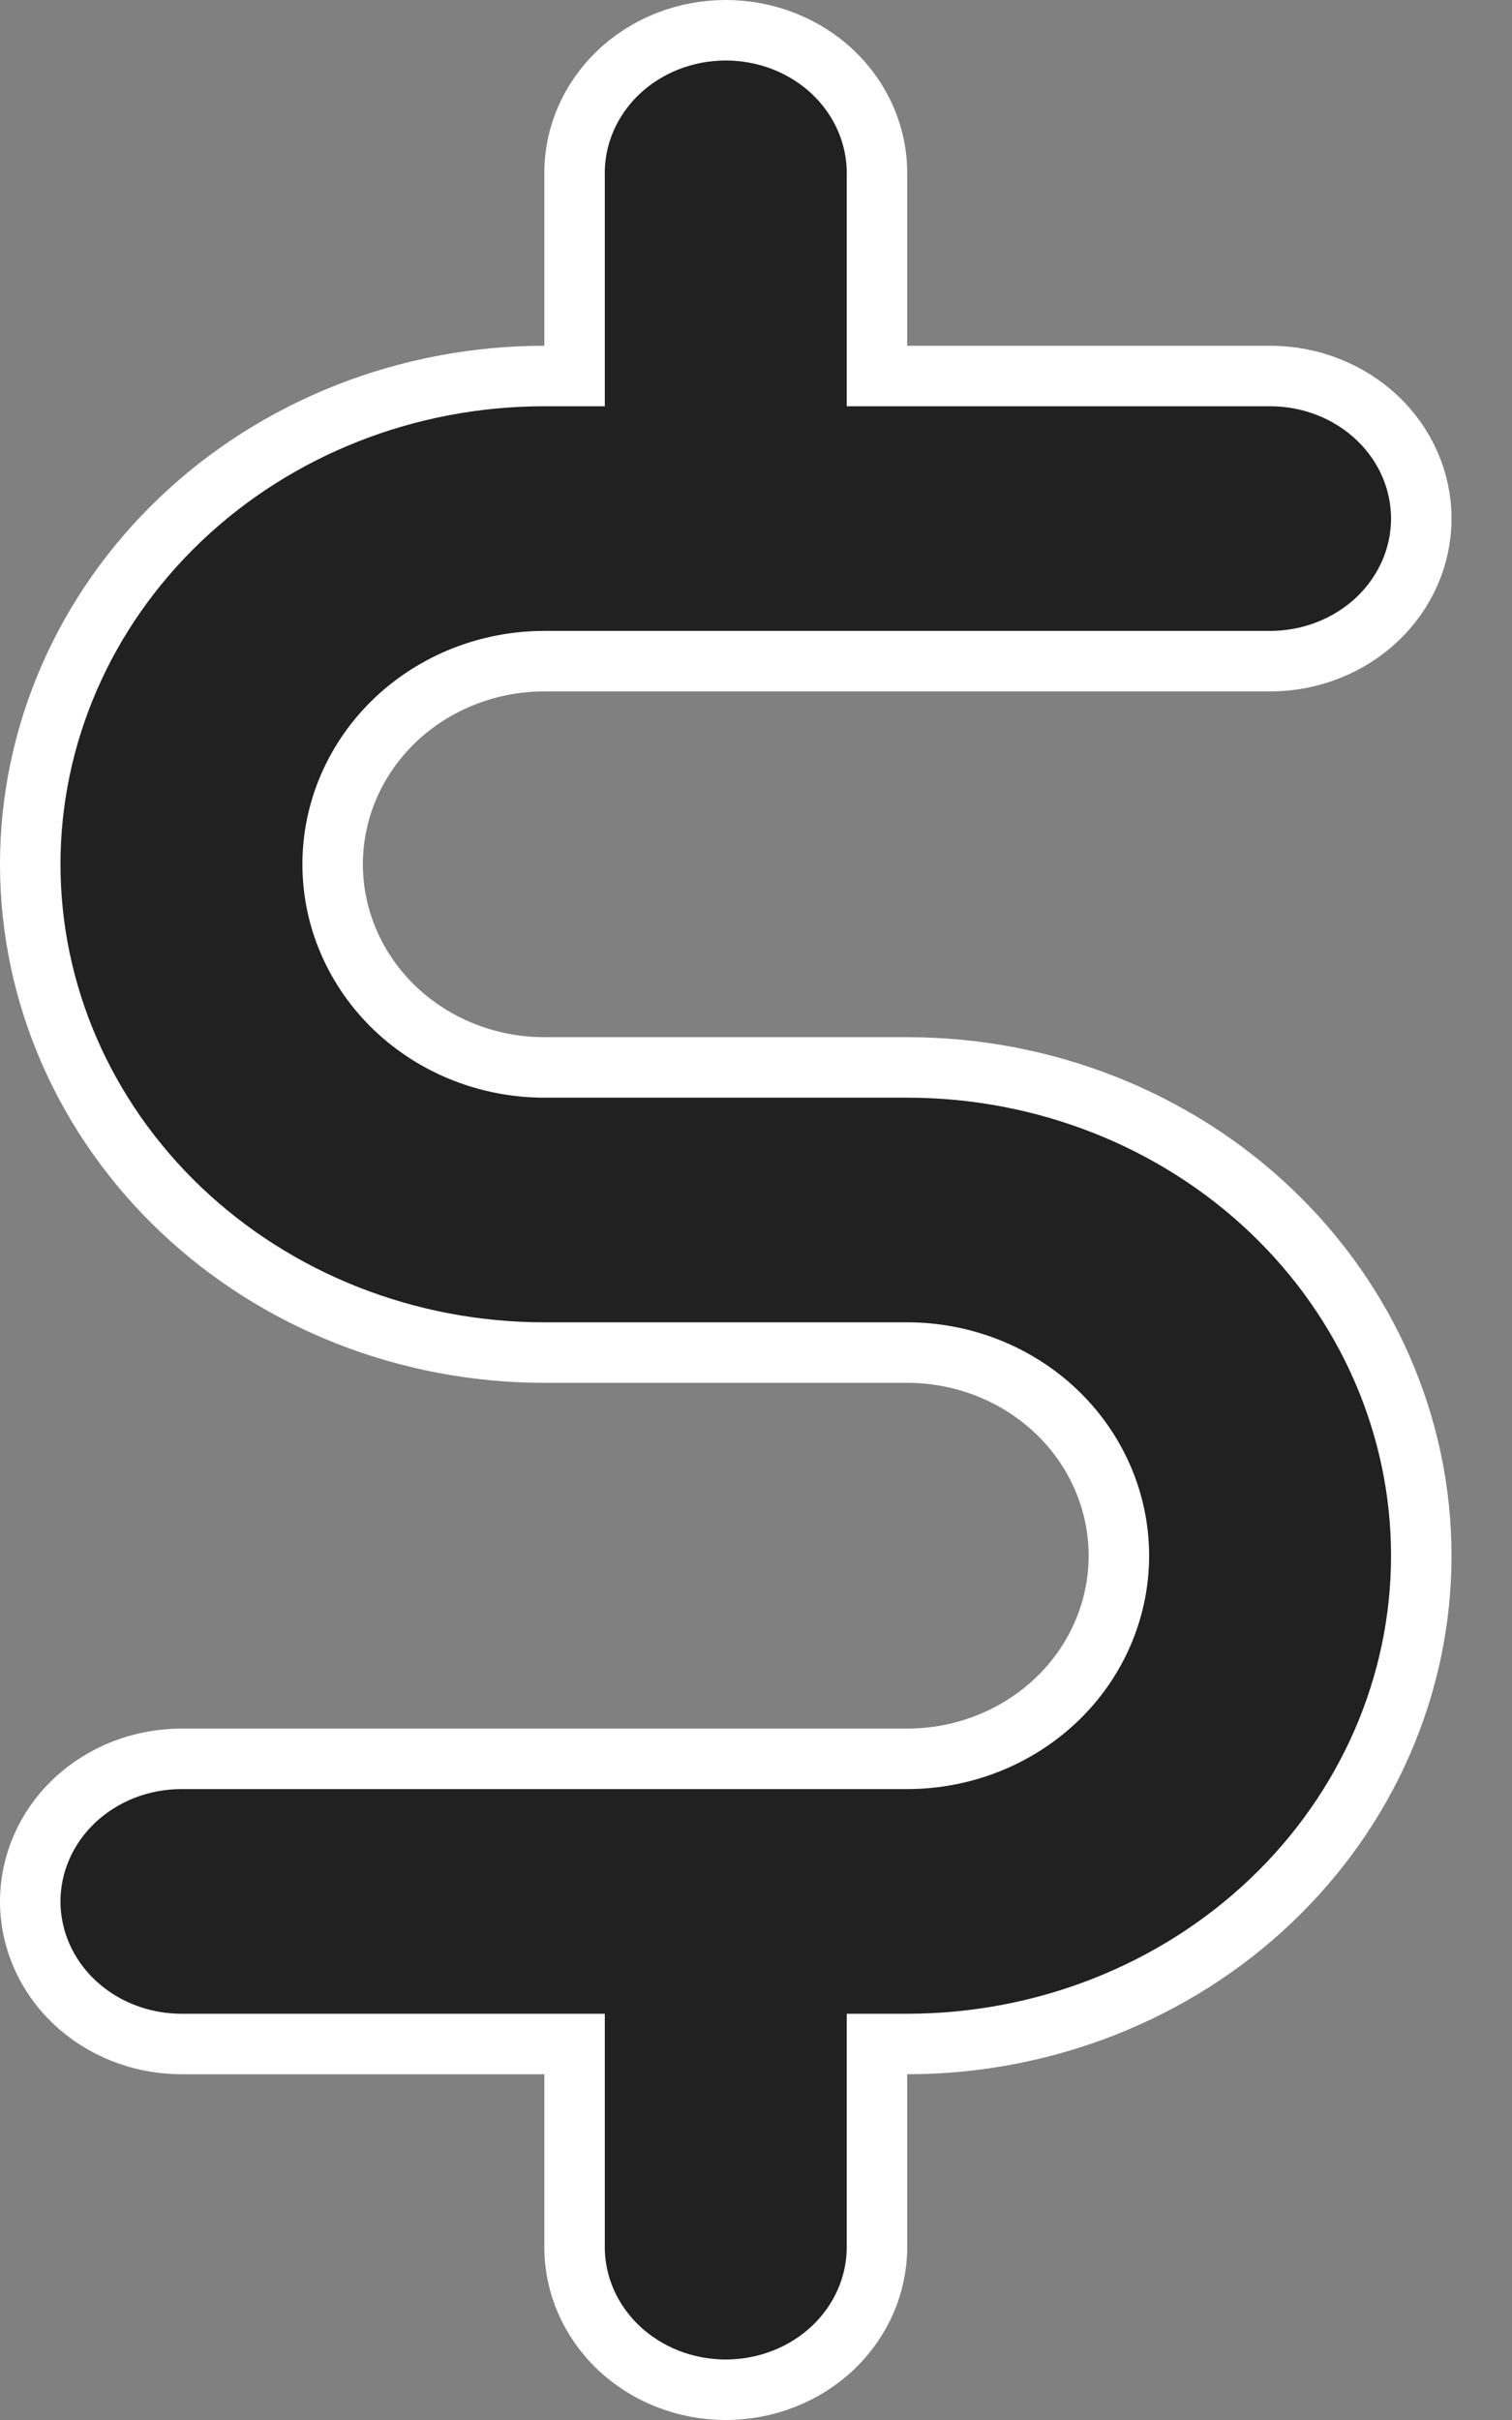 <svg width="15" height="24" viewBox="0 0 15 24" fill="none" xmlns="http://www.w3.org/2000/svg">
<rect x="0" y="0" width="15" height="24" fill="#808080" stroke="none"/>
<path d="M8.7 3.429V3.729H9H12.6C13.002 3.729 13.386 3.881 13.666 4.148C13.946 4.414 14.1 4.773 14.1 5.143C14.1 5.513 13.946 5.871 13.666 6.138C13.386 6.405 13.002 6.557 12.6 6.557H5.4C4.848 6.557 4.315 6.766 3.92 7.142C3.525 7.519 3.3 8.032 3.3 8.571C3.3 9.111 3.525 9.624 3.92 10.001C4.315 10.377 4.848 10.586 5.4 10.586H9C10.357 10.586 11.656 11.099 12.611 12.009C13.566 12.919 14.1 14.149 14.1 15.429C14.1 16.708 13.566 17.938 12.611 18.848C11.656 19.758 10.357 20.271 9 20.271H8.7V20.571V22.286C8.7 22.656 8.546 23.014 8.266 23.281C7.986 23.548 7.602 23.7 7.2 23.7C6.798 23.7 6.414 23.548 6.134 23.281C5.854 23.014 5.7 22.656 5.7 22.286V20.571V20.271H5.4H1.8C1.398 20.271 1.014 20.119 0.734 19.852C0.454 19.586 0.3 19.227 0.3 18.857C0.3 18.487 0.454 18.129 0.734 17.862C1.014 17.595 1.398 17.443 1.8 17.443H9C9.552 17.443 10.085 17.234 10.48 16.858C10.875 16.482 11.1 15.968 11.1 15.429C11.1 14.889 10.875 14.376 10.48 13.999C10.085 13.623 9.552 13.414 9 13.414H5.4C4.043 13.414 2.744 12.901 1.789 11.991C0.834 11.081 0.3 9.851 0.3 8.571C0.3 7.292 0.834 6.062 1.789 5.152C2.744 4.242 4.043 3.729 5.4 3.729H5.7V3.429V1.714C5.7 1.344 5.854 0.986 6.134 0.719C6.414 0.452 6.798 0.3 7.2 0.3C7.602 0.3 7.986 0.452 8.266 0.719C8.546 0.986 8.7 1.344 8.7 1.714V3.429Z" fill="#212121" stroke="white" stroke-width="0.6"/>
</svg>
